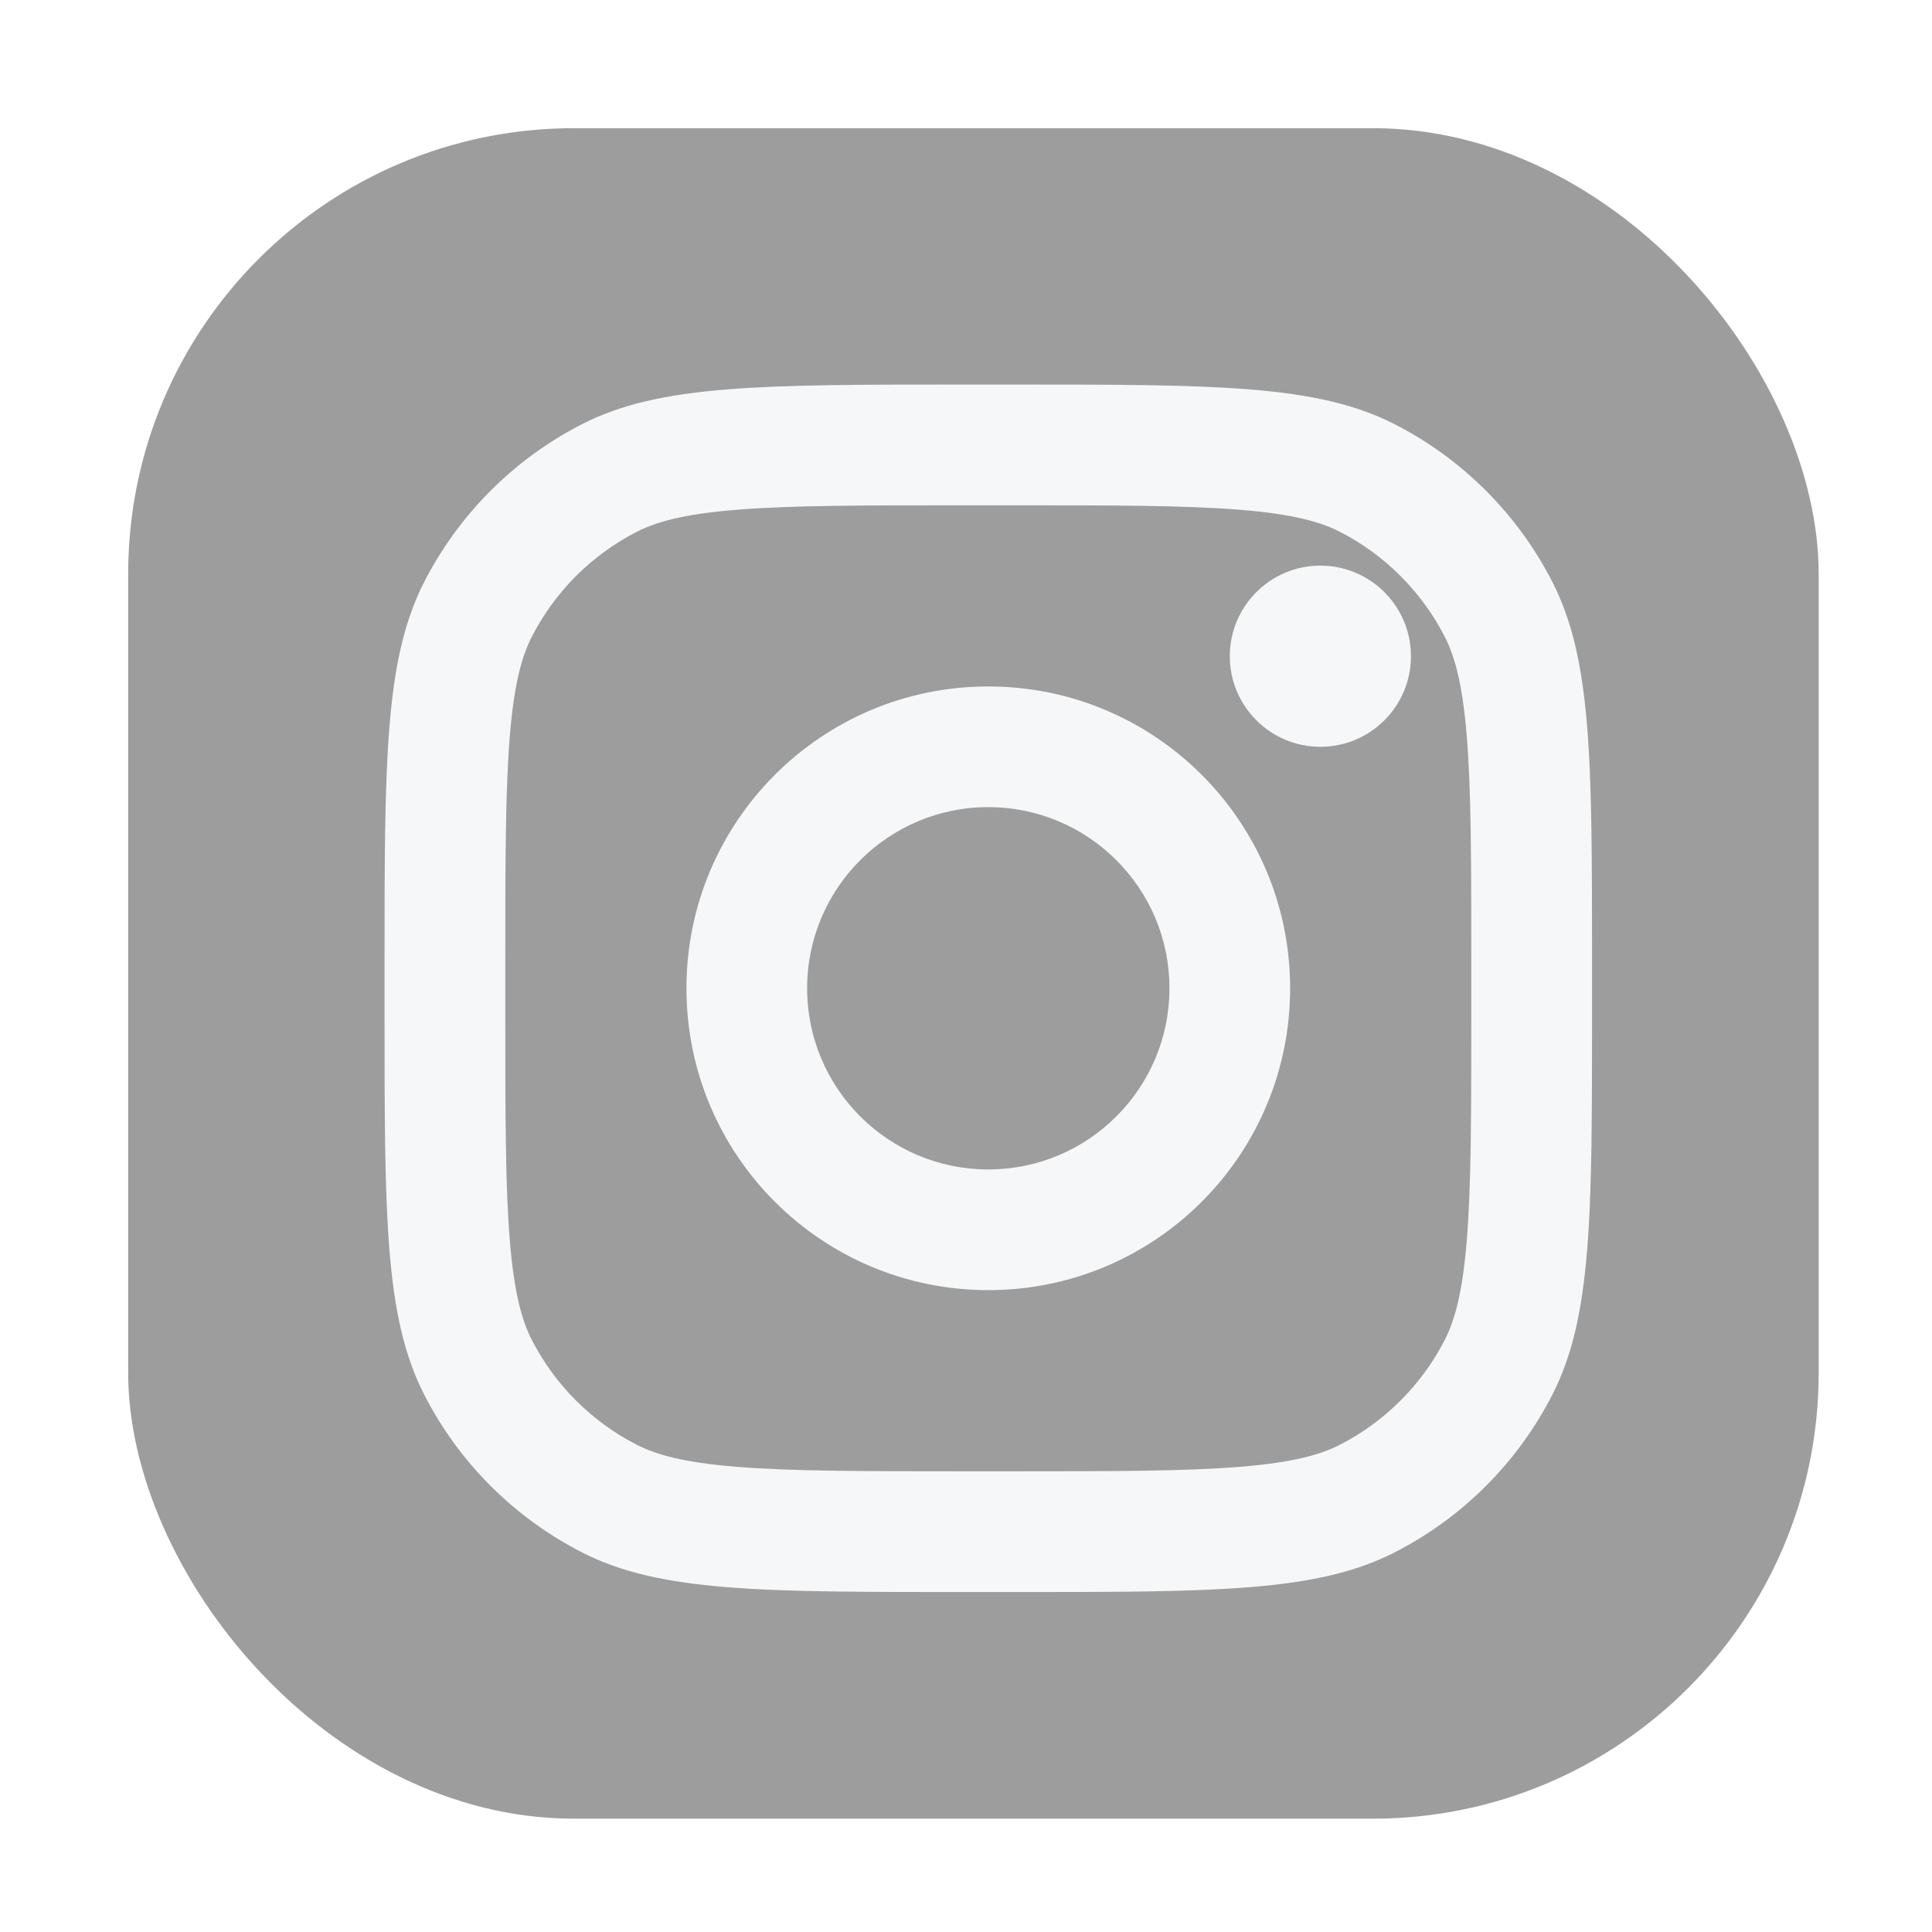<svg width="26" height="26" viewBox="0 0 26 26" fill="none" xmlns="http://www.w3.org/2000/svg">
<g filter="url(#filter0_ddi_6365_10402)">
<rect x="1.625" y="1.625" width="22.75" height="22.75" rx="6" fill="#9D9D9D"/>
<g filter="url(#filter1_dii_6365_10402)">
<path d="M18.688 8.531C18.688 9.204 18.142 9.75 17.469 9.75C16.796 9.75 16.25 9.204 16.25 8.531C16.25 7.858 16.796 7.312 17.469 7.312C18.142 7.312 18.688 7.858 18.688 8.531Z" fill="#F6F7F8"/>
<path fill-rule="evenodd" clip-rule="evenodd" d="M13 17.062C15.244 17.062 17.062 15.244 17.062 13C17.062 10.756 15.244 8.938 13 8.938C10.756 8.938 8.938 10.756 8.938 13C8.938 15.244 10.756 17.062 13 17.062ZM13 15.438C14.346 15.438 15.438 14.346 15.438 13C15.438 11.654 14.346 10.562 13 10.562C11.654 10.562 10.562 11.654 10.562 13C10.562 14.346 11.654 15.438 13 15.438Z" fill="#F6F7F8"/>
<path fill-rule="evenodd" clip-rule="evenodd" d="M4.875 12.675C4.875 9.945 4.875 8.58 5.406 7.537C5.874 6.62 6.62 5.874 7.537 5.406C8.58 4.875 9.945 4.875 12.675 4.875H13.325C16.055 4.875 17.42 4.875 18.463 5.406C19.381 5.874 20.126 6.62 20.594 7.537C21.125 8.58 21.125 9.945 21.125 12.675V13.325C21.125 16.055 21.125 17.42 20.594 18.463C20.126 19.381 19.381 20.126 18.463 20.594C17.42 21.125 16.055 21.125 13.325 21.125H12.675C9.945 21.125 8.58 21.125 7.537 20.594C6.62 20.126 5.874 19.381 5.406 18.463C4.875 17.42 4.875 16.055 4.875 13.325V12.675ZM12.675 6.5H13.325C14.717 6.5 15.663 6.501 16.395 6.561C17.107 6.619 17.471 6.725 17.726 6.854C18.337 7.166 18.834 7.663 19.146 8.275C19.275 8.529 19.381 8.893 19.439 9.605C19.499 10.337 19.5 11.283 19.5 12.675V13.325C19.5 14.717 19.499 15.663 19.439 16.395C19.381 17.107 19.275 17.471 19.146 17.726C18.834 18.337 18.337 18.834 17.726 19.146C17.471 19.275 17.107 19.381 16.395 19.439C15.663 19.499 14.717 19.5 13.325 19.5H12.675C11.283 19.5 10.337 19.499 9.605 19.439C8.893 19.381 8.529 19.275 8.275 19.146C7.663 18.834 7.166 18.337 6.854 17.726C6.725 17.471 6.619 17.107 6.561 16.395C6.501 15.663 6.5 14.717 6.5 13.325V12.675C6.5 11.283 6.501 10.337 6.561 9.605C6.619 8.893 6.725 8.529 6.854 8.275C7.166 7.663 7.663 7.166 8.275 6.854C8.529 6.725 8.893 6.619 9.605 6.561C10.337 6.501 11.283 6.5 12.675 6.5Z" fill="#F6F7F8"/>
</g>
</g>
<defs>
<filter id="filter0_ddi_6365_10402" x="-0.2" y="-0.2" width="26.4" height="26.4" filterUnits="userSpaceOnUse" color-interpolation-filters="sRGB">
<feFlood flood-opacity="0" result="BackgroundImageFix"/>
<feColorMatrix in="SourceAlpha" type="matrix" values="0 0 0 0 0 0 0 0 0 0 0 0 0 0 0 0 0 0 127 0" result="hardAlpha"/>
<feOffset dx="-0.1" dy="-0.1"/>
<feGaussianBlur stdDeviation="0.05"/>
<feColorMatrix type="matrix" values="0 0 0 0 0 0 0 0 0 0 0 0 0 0 0 0 0 0 0.25 0"/>
<feBlend mode="normal" in2="BackgroundImageFix" result="effect1_dropShadow_6365_10402"/>
<feColorMatrix in="SourceAlpha" type="matrix" values="0 0 0 0 0 0 0 0 0 0 0 0 0 0 0 0 0 0 127 0" result="hardAlpha"/>
<feOffset dx="0.1" dy="0.1"/>
<feGaussianBlur stdDeviation="0.05"/>
<feColorMatrix type="matrix" values="0 0 0 0 0 0 0 0 0 0 0 0 0 0 0 0 0 0 0.25 0"/>
<feBlend mode="normal" in2="effect1_dropShadow_6365_10402" result="effect2_dropShadow_6365_10402"/>
<feBlend mode="normal" in="SourceGraphic" in2="effect2_dropShadow_6365_10402" result="shape"/>
<feColorMatrix in="SourceAlpha" type="matrix" values="0 0 0 0 0 0 0 0 0 0 0 0 0 0 0 0 0 0 127 0" result="hardAlpha"/>
<feOffset dx="0.1" dy="0.1"/>
<feGaussianBlur stdDeviation="0.05"/>
<feComposite in2="hardAlpha" operator="arithmetic" k2="-1" k3="1"/>
<feColorMatrix type="matrix" values="0 0 0 0 0 0 0 0 0 0 0 0 0 0 0 0 0 0 0.25 0"/>
<feBlend mode="normal" in2="shape" result="effect3_innerShadow_6365_10402"/>
</filter>
<filter id="filter1_dii_6365_10402" x="4.775" y="4.775" width="16.75" height="16.75" filterUnits="userSpaceOnUse" color-interpolation-filters="sRGB">
<feFlood flood-opacity="0" result="BackgroundImageFix"/>
<feColorMatrix in="SourceAlpha" type="matrix" values="0 0 0 0 0 0 0 0 0 0 0 0 0 0 0 0 0 0 127 0" result="hardAlpha"/>
<feOffset dx="0.2" dy="0.2"/>
<feGaussianBlur stdDeviation="0.1"/>
<feColorMatrix type="matrix" values="0 0 0 0 0 0 0 0 0 0 0 0 0 0 0 0 0 0 0.2 0"/>
<feBlend mode="normal" in2="BackgroundImageFix" result="effect1_dropShadow_6365_10402"/>
<feBlend mode="normal" in="SourceGraphic" in2="effect1_dropShadow_6365_10402" result="shape"/>
<feColorMatrix in="SourceAlpha" type="matrix" values="0 0 0 0 0 0 0 0 0 0 0 0 0 0 0 0 0 0 127 0" result="hardAlpha"/>
<feOffset dx="-0.1" dy="-0.1"/>
<feGaussianBlur stdDeviation="0.05"/>
<feComposite in2="hardAlpha" operator="arithmetic" k2="-1" k3="1"/>
<feColorMatrix type="matrix" values="0 0 0 0 0.757 0 0 0 0 0.757 0 0 0 0 0.757 0 0 0 1 0"/>
<feBlend mode="normal" in2="shape" result="effect2_innerShadow_6365_10402"/>
<feColorMatrix in="SourceAlpha" type="matrix" values="0 0 0 0 0 0 0 0 0 0 0 0 0 0 0 0 0 0 127 0" result="hardAlpha"/>
<feOffset dx="0.1" dy="0.1"/>
<feGaussianBlur stdDeviation="0.05"/>
<feComposite in2="hardAlpha" operator="arithmetic" k2="-1" k3="1"/>
<feColorMatrix type="matrix" values="0 0 0 0 0.756 0 0 0 0 0.756 0 0 0 0 0.756 0 0 0 1 0"/>
<feBlend mode="normal" in2="effect2_innerShadow_6365_10402" result="effect3_innerShadow_6365_10402"/>
</filter>
</defs>
</svg>
